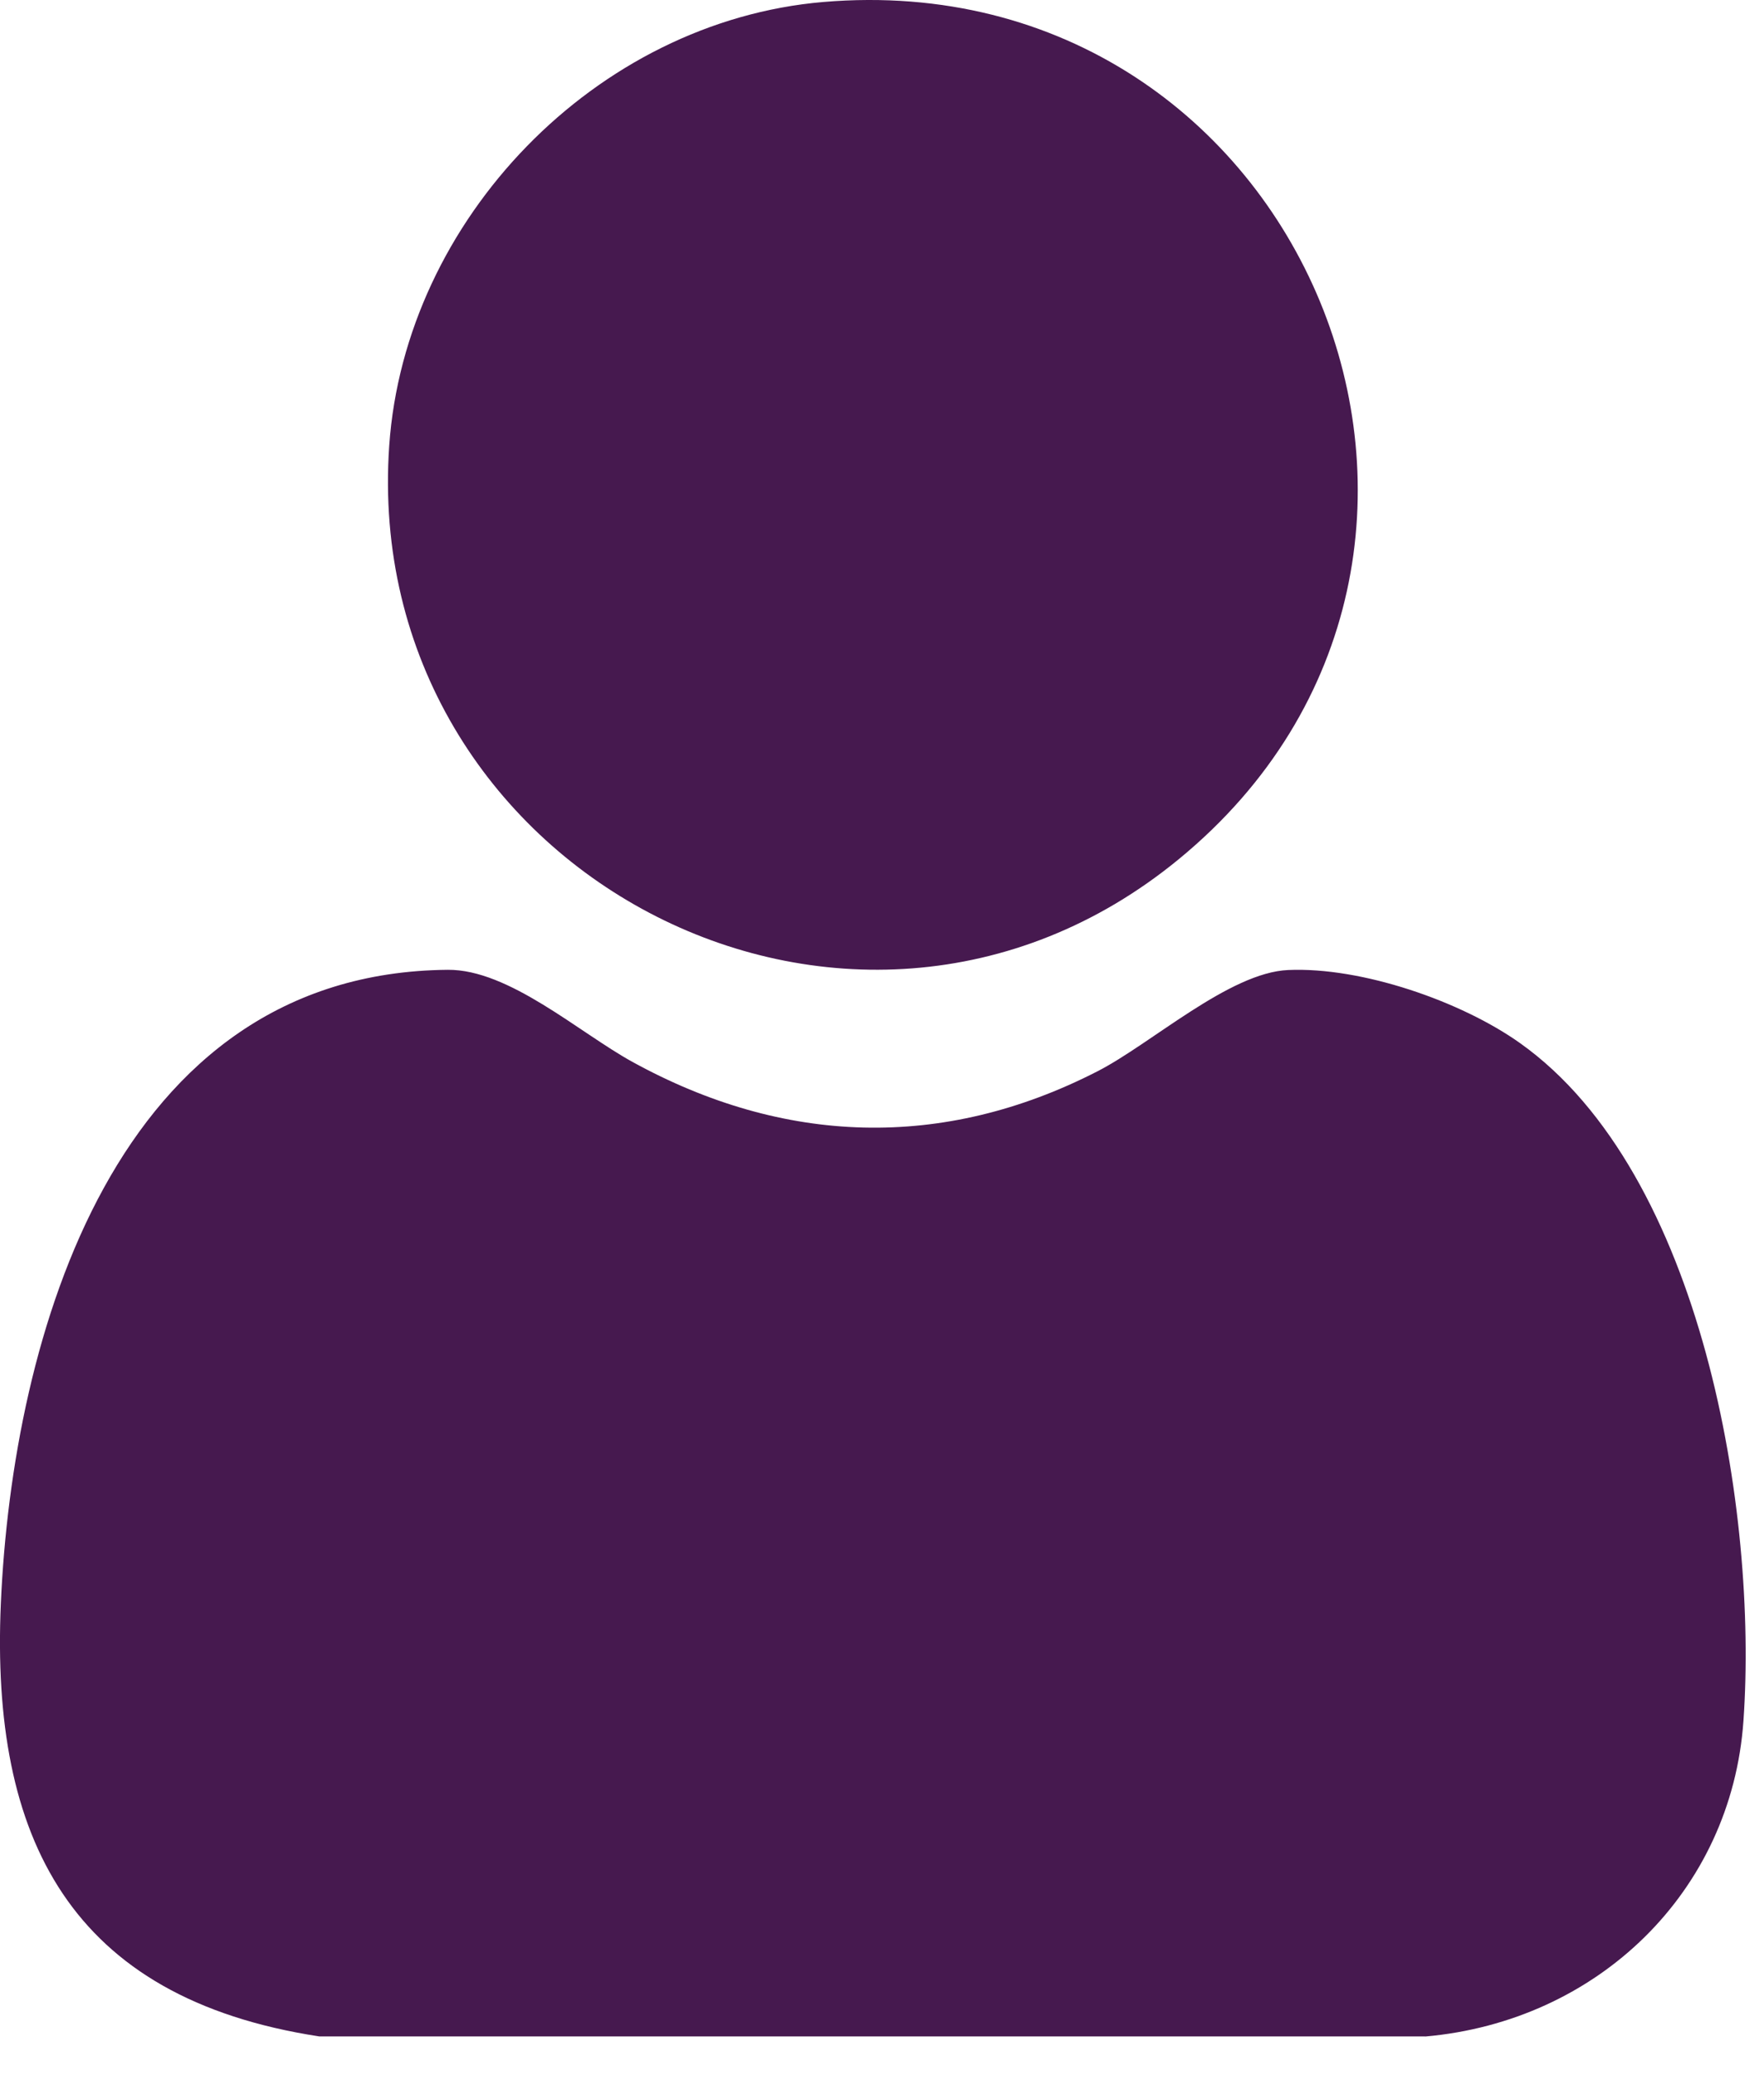 <svg width="17" height="20" viewBox="0 0 17 20" fill="none" xmlns="http://www.w3.org/2000/svg">
<path d="M13.734 19.627H3.077C0.671 19.258 -0.09 17.712 0.008 15.457C0.121 12.879 1.111 9.375 4.315 9.347C4.905 9.342 5.58 9.951 6.094 10.234C7.55 11.035 9.083 11.091 10.575 10.326C11.095 10.06 11.847 9.373 12.415 9.349C13.121 9.318 14.081 9.649 14.651 10.055C16.412 11.309 16.942 14.585 16.802 16.585C16.687 18.234 15.398 19.482 13.734 19.628V19.627Z" fill="#46194F"/>
<path d="M7.936 0.019C12.566 -0.372 14.923 5.354 11.361 8.28C8.184 10.891 3.468 8.379 3.751 4.296C3.902 2.113 5.745 0.205 7.936 0.019Z" fill="#46194F"/>
</svg>
